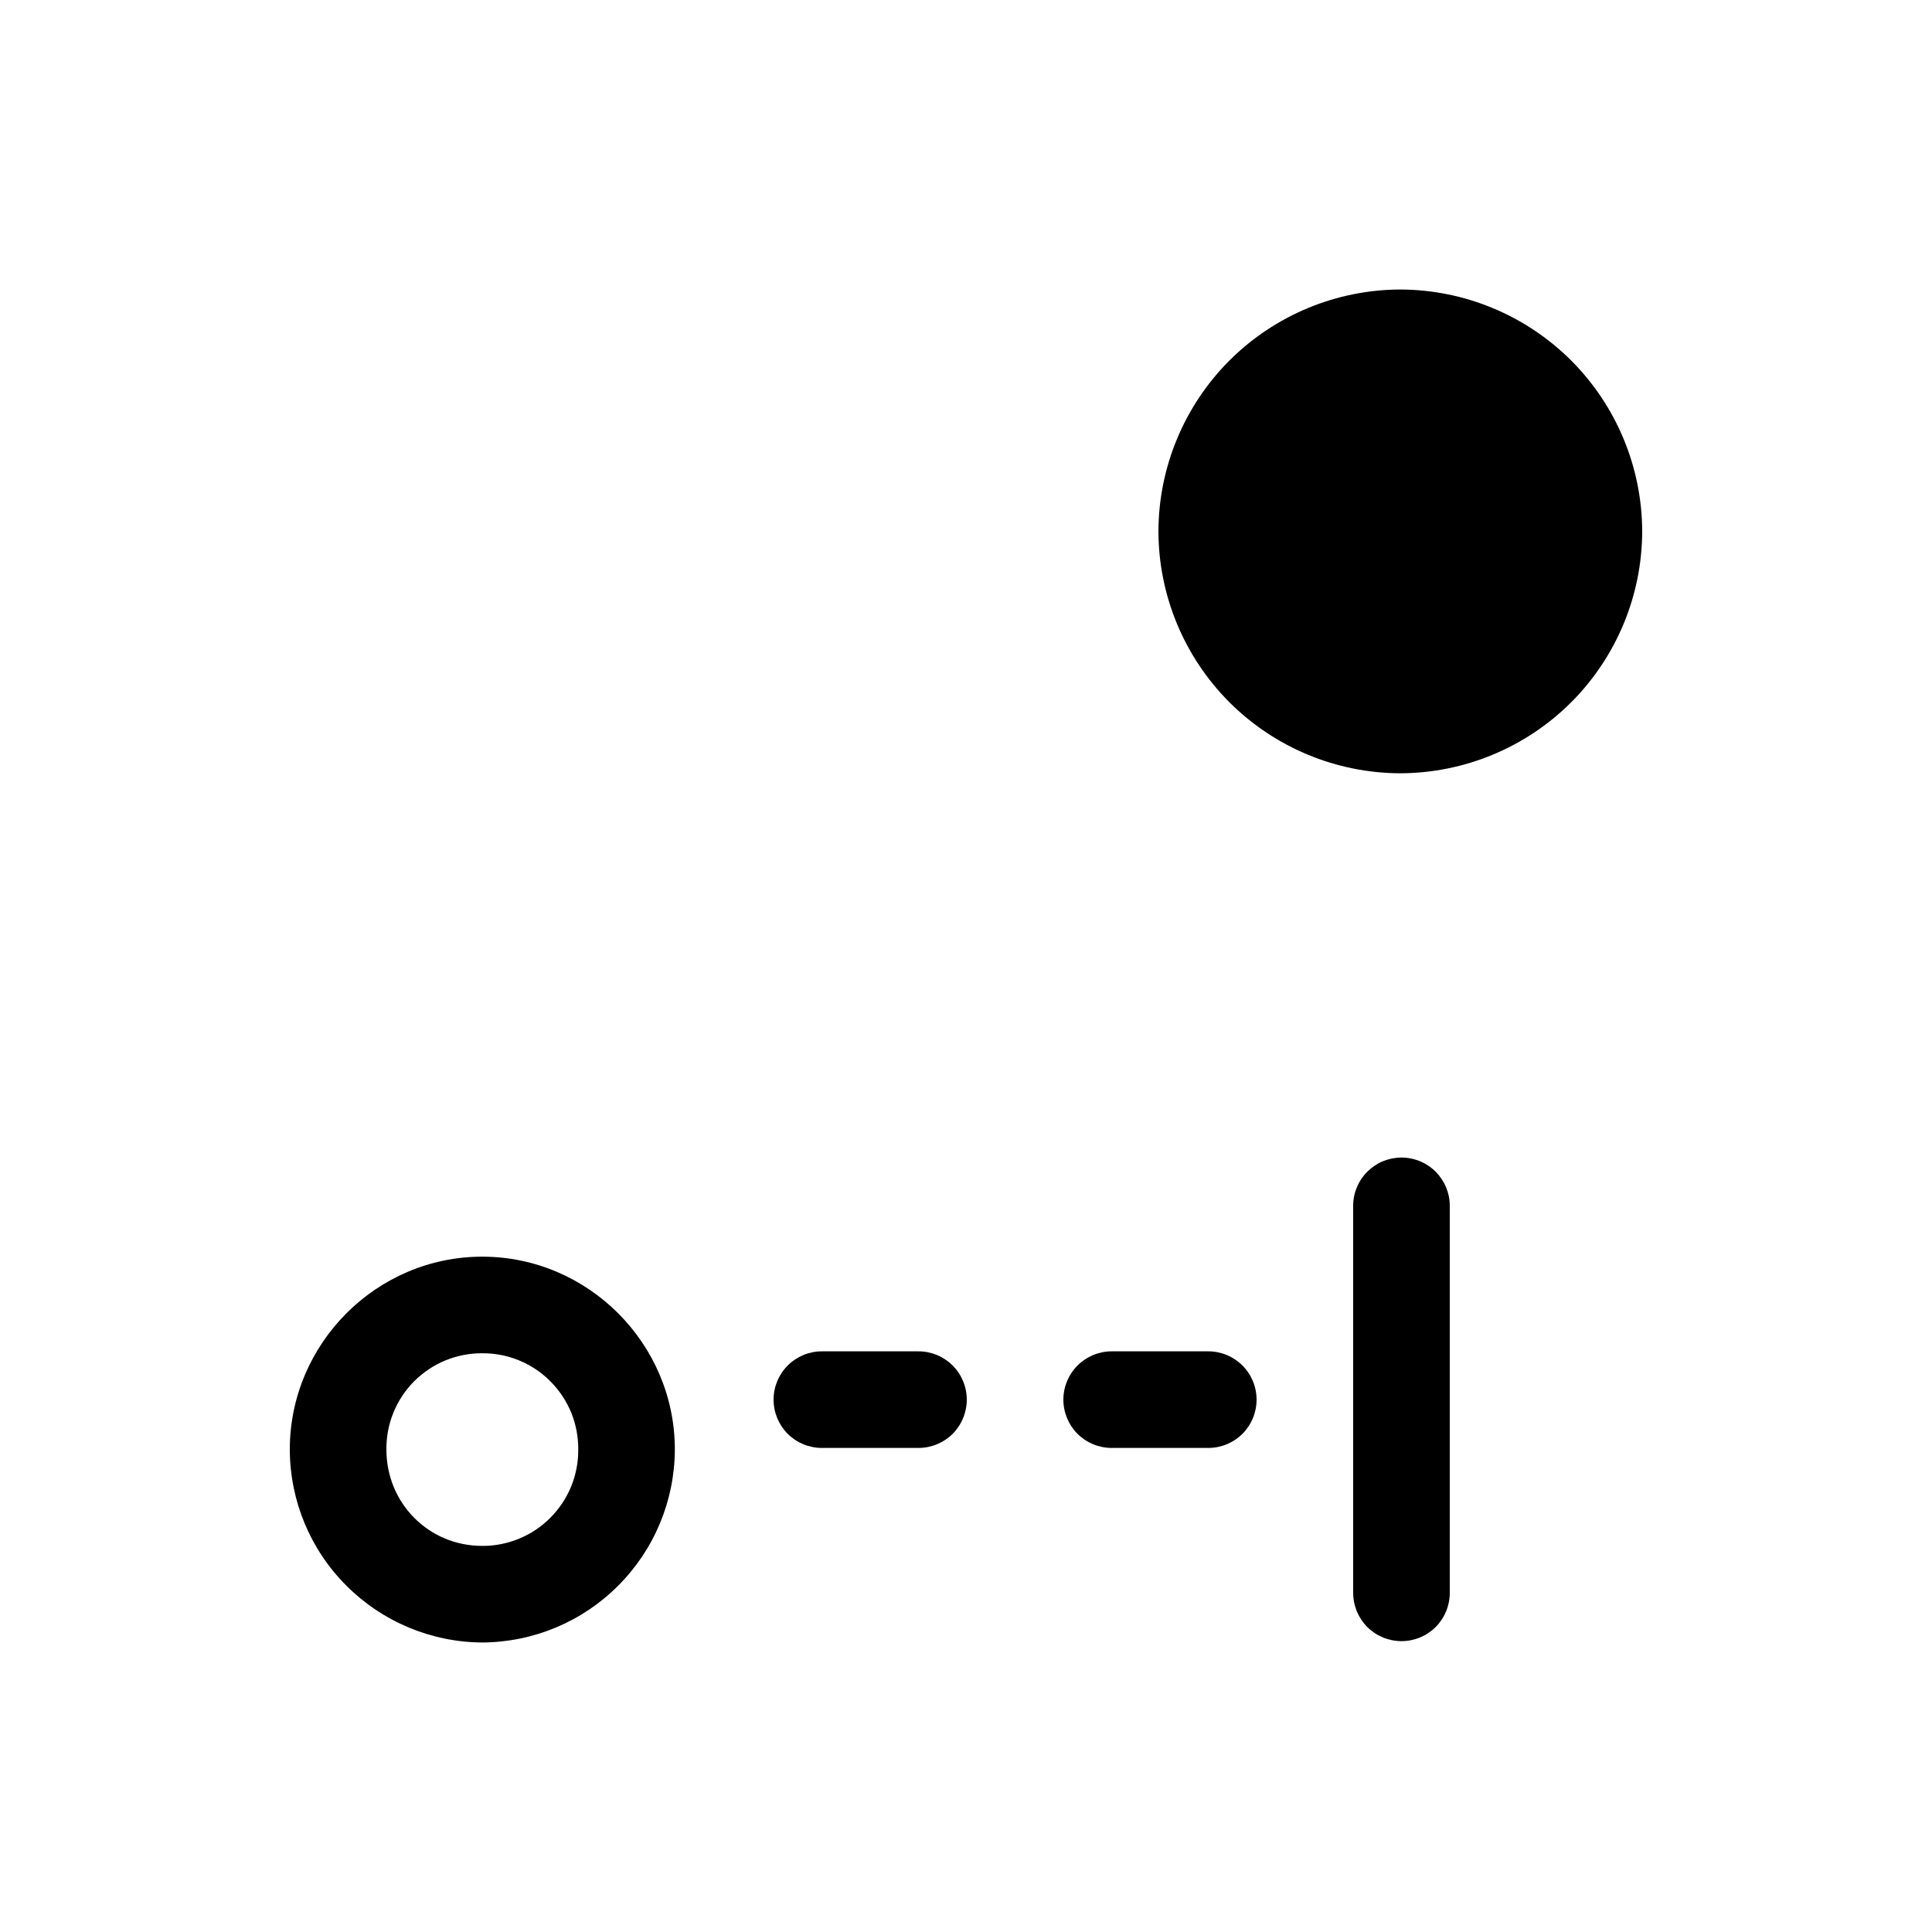 <svg width="20" height="20" viewBox="0 0 20 20" fill="none" xmlns="http://www.w3.org/2000/svg">
<path d="M11.992 5.501C11.994 4.837 12.258 4.202 12.727 3.732C13.197 3.263 13.832 2.999 14.496 2.997C15.159 2.999 15.795 3.263 16.265 3.732C16.734 4.202 16.998 4.837 17 5.501C16.998 6.165 16.734 6.8 16.265 7.27C15.795 7.739 15.159 8.003 14.496 8.005C13.832 8.003 13.197 7.739 12.727 7.27C12.258 6.8 11.994 6.165 11.992 5.501ZM3 15.005C3 13.909 3.897 13.009 4.992 13.009C6.088 13.009 6.986 13.909 6.986 15.005C6.984 15.534 6.774 16.04 6.4 16.414C6.027 16.789 5.521 17 4.992 17.003C4.464 17 3.958 16.788 3.585 16.414C3.211 16.04 3.001 15.534 3 15.005ZM4 15.005C4 15.562 4.438 16.003 4.992 16.003C5.123 16.004 5.253 15.978 5.374 15.928C5.495 15.878 5.605 15.805 5.697 15.712C5.79 15.619 5.863 15.508 5.913 15.387C5.962 15.266 5.987 15.136 5.986 15.005C5.987 14.874 5.962 14.744 5.913 14.623C5.863 14.502 5.79 14.392 5.697 14.299C5.605 14.206 5.495 14.133 5.374 14.083C5.253 14.033 5.123 14.008 4.992 14.009C4.861 14.008 4.731 14.034 4.61 14.083C4.489 14.133 4.38 14.207 4.287 14.299C4.195 14.392 4.122 14.502 4.073 14.623C4.023 14.744 3.999 14.874 4 15.005Z" fill="currentColor"/>
<path d="M14.502 11.983C14.436 11.984 14.371 11.998 14.311 12.023C14.251 12.049 14.196 12.087 14.15 12.134C14.104 12.181 14.068 12.236 14.044 12.297C14.019 12.358 14.007 12.423 14.008 12.489V16.489C14.008 16.622 14.061 16.749 14.154 16.843C14.248 16.936 14.375 16.989 14.508 16.989C14.641 16.989 14.768 16.936 14.862 16.843C14.955 16.749 15.008 16.622 15.008 16.489V12.489C15.009 12.422 14.996 12.356 14.971 12.294C14.946 12.233 14.909 12.177 14.862 12.129C14.814 12.082 14.758 12.045 14.697 12.02C14.635 11.995 14.569 11.982 14.502 11.983ZM8.508 13.989C8.375 13.989 8.248 14.042 8.154 14.136C8.061 14.229 8.008 14.356 8.008 14.489C8.008 14.622 8.061 14.749 8.154 14.843C8.248 14.936 8.375 14.989 8.508 14.989H9.508C9.641 14.989 9.768 14.936 9.862 14.843C9.955 14.749 10.008 14.622 10.008 14.489C10.008 14.356 9.955 14.229 9.862 14.136C9.768 14.042 9.641 13.989 9.508 13.989H8.508ZM11.508 13.989C11.375 13.989 11.248 14.042 11.154 14.136C11.061 14.229 11.008 14.356 11.008 14.489C11.008 14.622 11.061 14.749 11.154 14.843C11.248 14.936 11.375 14.989 11.508 14.989H12.508C12.641 14.989 12.768 14.936 12.862 14.843C12.955 14.749 13.008 14.622 13.008 14.489C13.008 14.356 12.955 14.229 12.862 14.136C12.768 14.042 12.641 13.989 12.508 13.989H11.508Z" fill="currentColor"/>
</svg>
